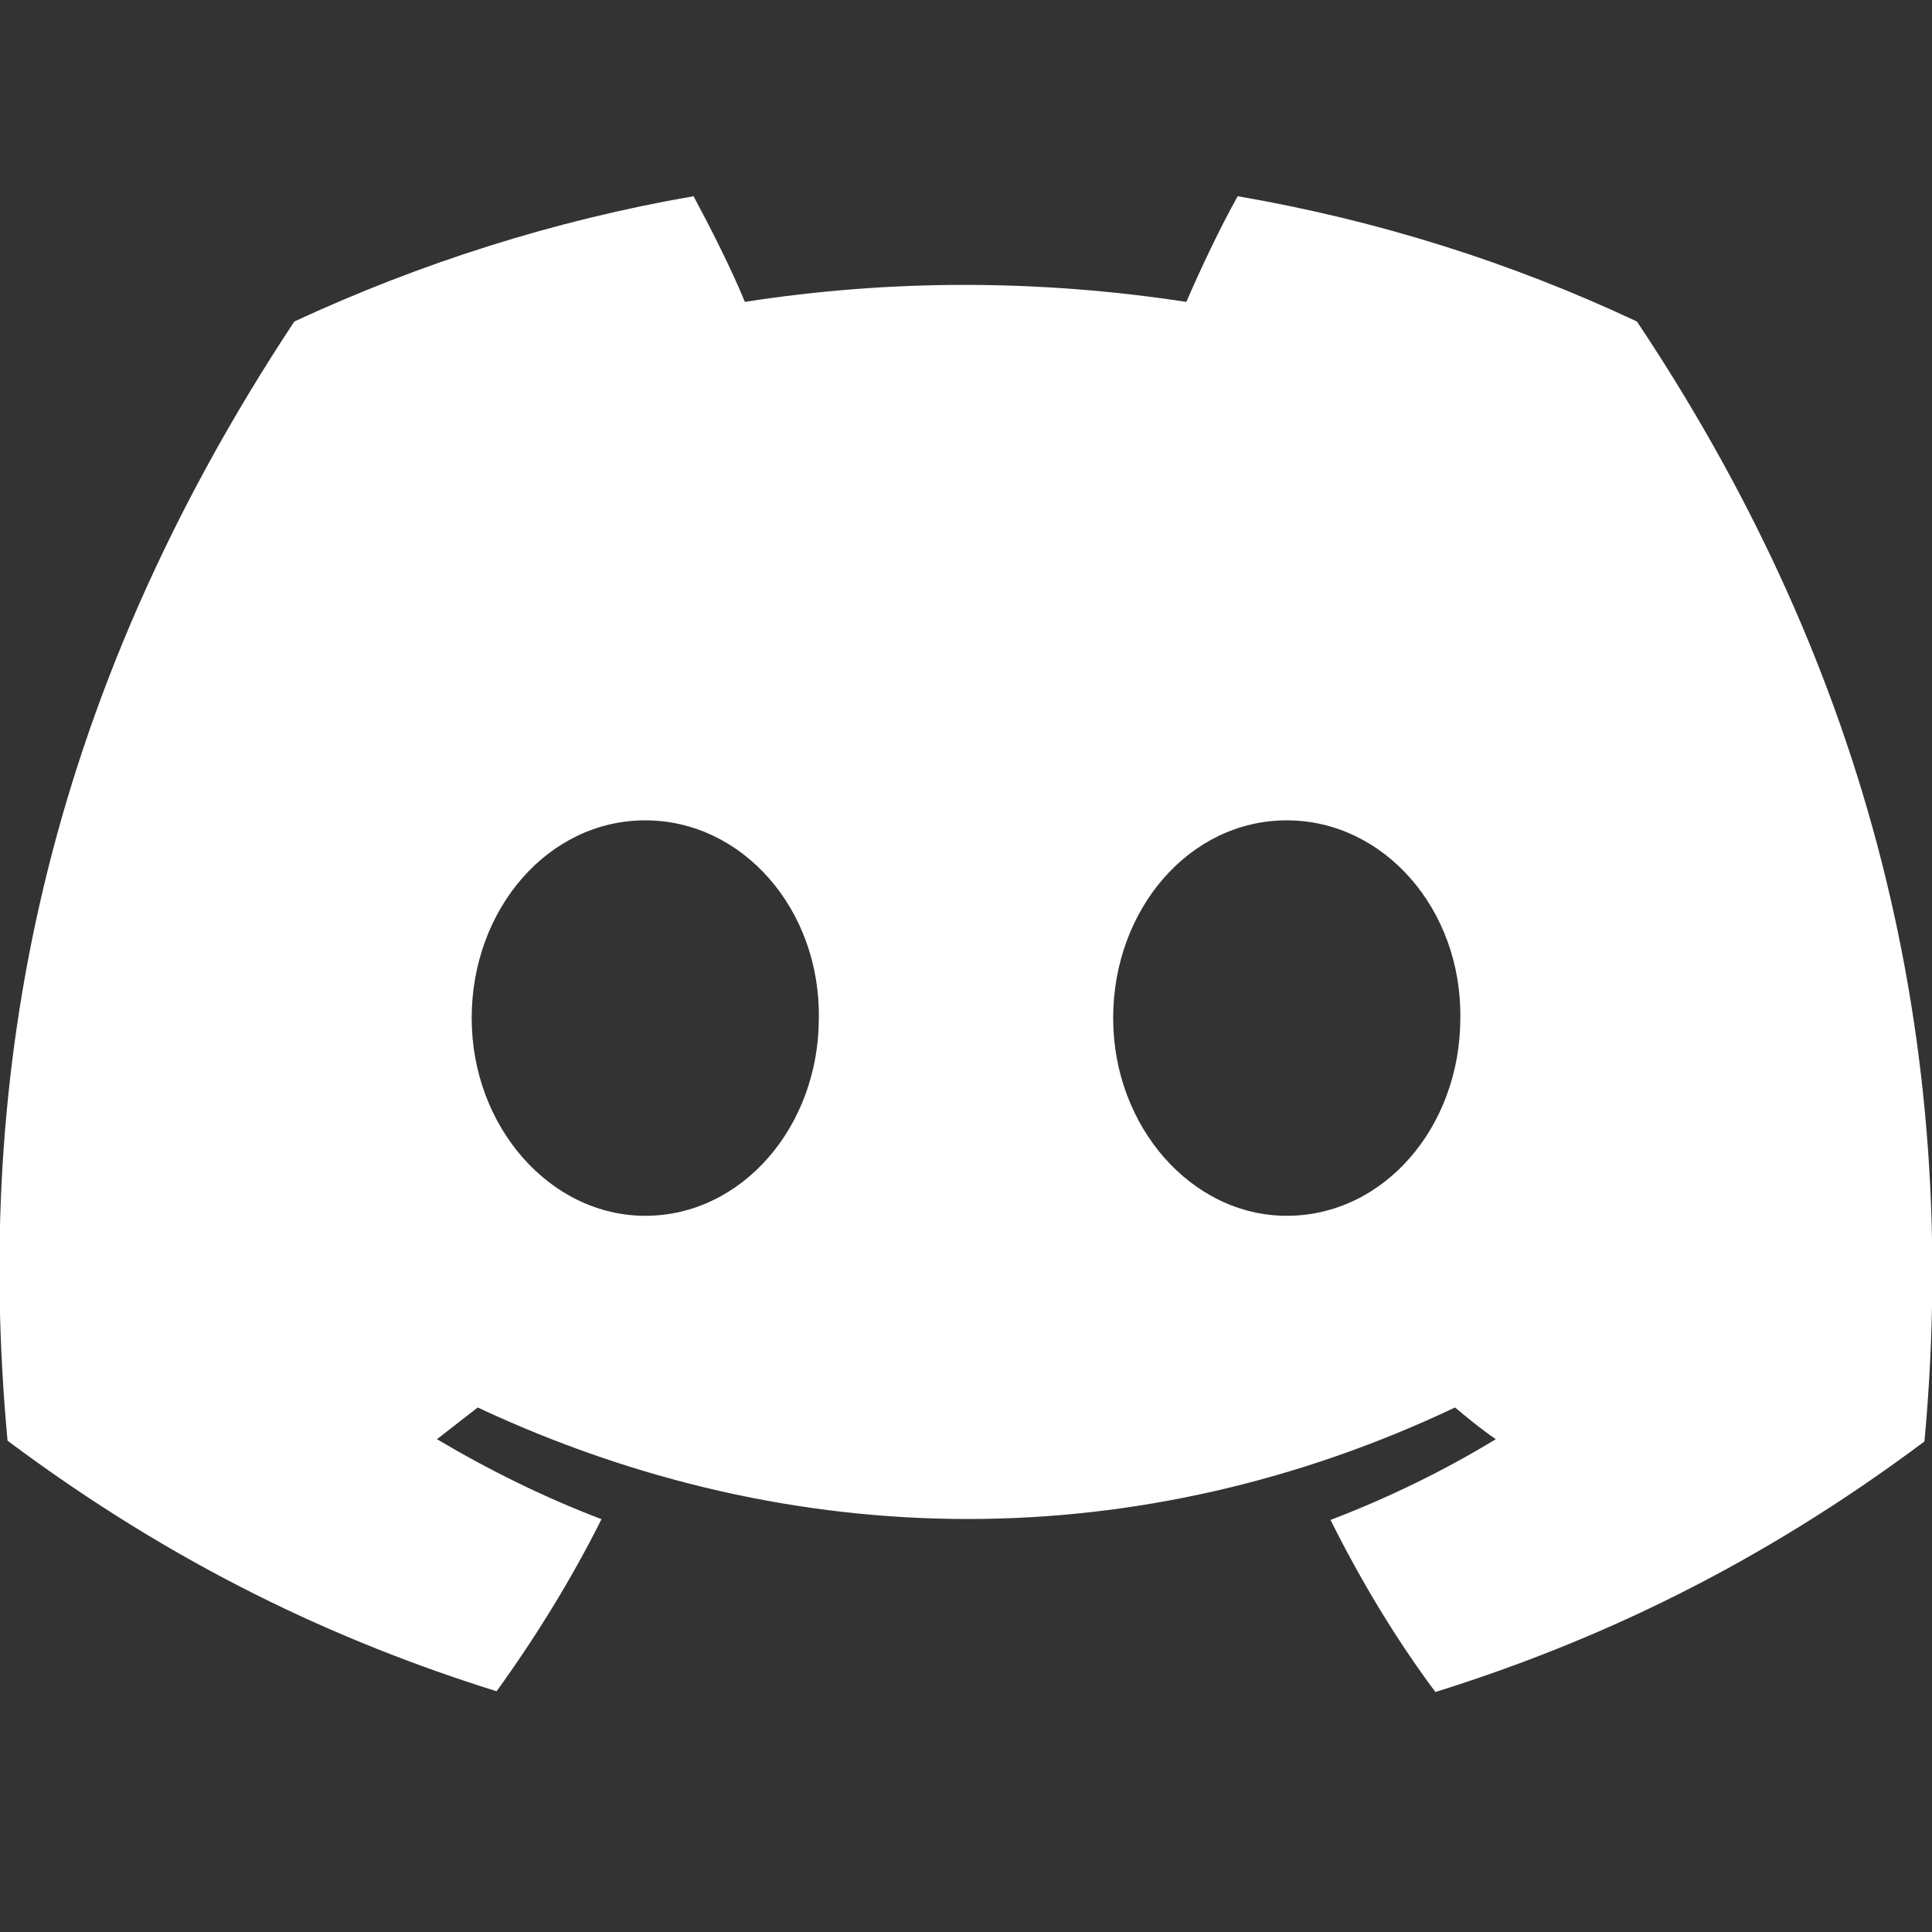 <?xml version="1.0" encoding="utf-8"?>
<!-- Generator: Adobe Illustrator 19.0.0, SVG Export Plug-In . SVG Version: 6.00 Build 0)  -->
<svg version="1.1" id="Capa_1" xmlns="http://www.w3.org/2000/svg" xmlns:xlink="http://www.w3.org/1999/xlink" x="0px" y="0px"
	 viewBox="-177 269 256 256" style="enable-background:new -177 269 256 256;" xml:space="preserve">
<rect x="-177" y="269" width="256" height="256" fill="#333333" stroke="none"/>
<style type="text/css">
	.st0{fill:#FFFFFF;}
</style>
<g>
	<path class="st0" d="M39.9,311.6C23.3,303.8,5.6,298.2-13,295c-2.3,4.1-4.9,9.6-6.8,14c-19.7-3-39.2-3-58.5,0
		c-1.8-4.4-4.6-9.9-6.8-14c-18.5,3.2-36.3,8.9-52.9,16.6c-33.4,50.5-42.5,99.8-38,148.3c22.2,16.6,43.7,26.6,64.8,33.2
		c5.2-7.2,9.9-14.8,13.9-22.8c-7.6-2.9-14.9-6.5-21.8-10.6c1.8-1.4,3.6-2.8,5.4-4.2c42.1,19.7,87.9,19.7,129.5,0
		c1.8,1.5,3.5,2.9,5.4,4.2c-6.9,4.2-14.3,7.8-21.9,10.7c4,8,8.6,15.7,13.9,22.8c21.1-6.6,42.6-16.6,64.8-33.2
		C83.2,403.7,68.8,354.9,39.9,311.6z M-91.5,430.1c-12.6,0-23-11.8-23-26.2c0-14.4,10.1-26.2,23-26.2c12.9,0,23.2,11.8,23,26.2
		C-68.5,418.3-78.7,430.1-91.5,430.1z M-6.5,430.1c-12.6,0-23-11.8-23-26.2c0-14.4,10.1-26.2,23-26.2c12.9,0,23.2,11.8,23,26.2
		C16.5,418.3,6.4,430.1-6.5,430.1z"/>
</g>
</svg>
